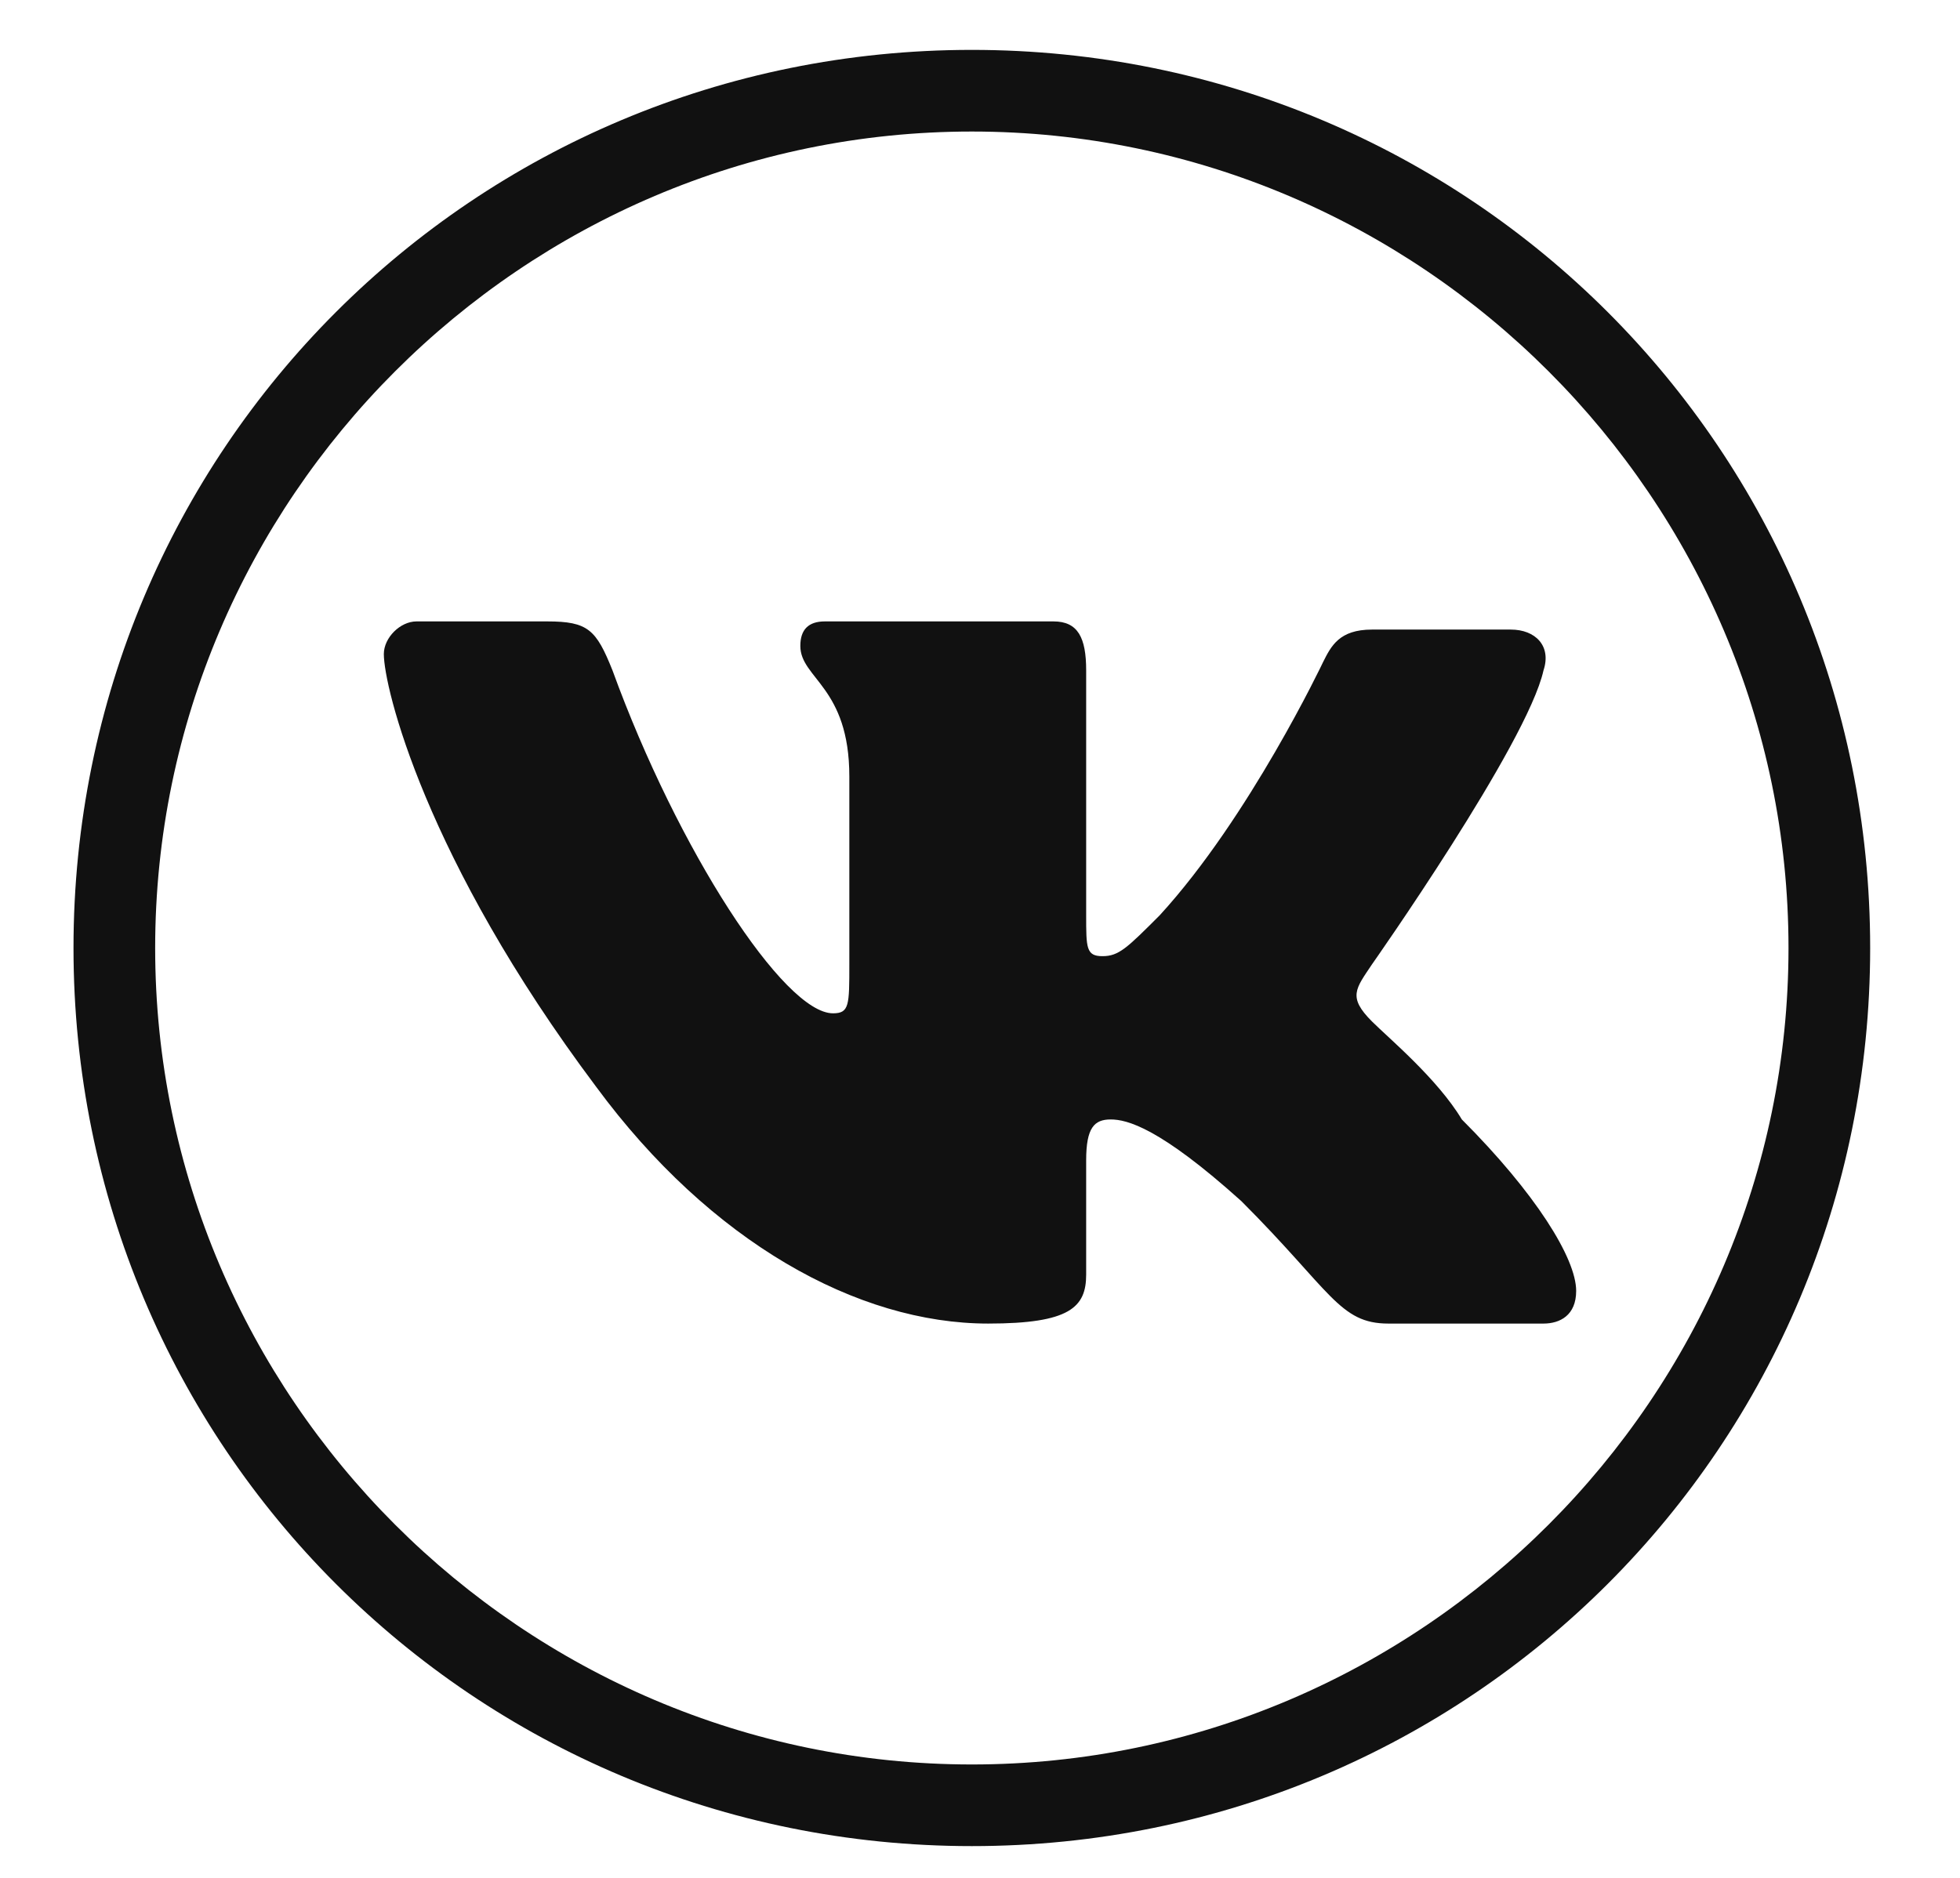 <?xml version="1.0" encoding="utf-8"?>
<!-- Generator: Adobe Illustrator 21.1.0, SVG Export Plug-In . SVG Version: 6.00 Build 0)  -->
<svg version="1.1" id="Слой_1" xmlns="http://www.w3.org/2000/svg" xmlns:xlink="http://www.w3.org/1999/xlink" x="0px" y="0px"
	 viewBox="0 0 24 23" style="enable-background:new 0 0 24 23;" xml:space="preserve">
<style type="text/css">
	.st0{fill:#111111;}
</style>
<title>Group 3</title>
<desc>Created with Sketch.</desc>
<g id="Page-1_1_">
	<g id="страница-художника-320-copy-5" transform="translate(-182, -447)">
		<g id="Page-1" transform="translate(20, 20)">
			<g id="Group-38" transform="translate(115, 425.911)">
				<g id="Group-3" transform="translate(48, 2)">
					<path id="Stroke-30" class="st0" d="M10.9,0.7c5.5,0,10,4.5,10,10s-4.5,10-10,10s-10-4.5-10-10S5.4,0.7,10.9,0.7 M10.9-0.3
						c-6.1,0-11,4.9-11,11s4.9,11,11,11c6.1,0,11-4.9,11-11S17-0.3,10.9-0.3L10.9-0.3z"/>
					<path id="Fill-32" class="st0" d="M15.8,10.9c0,0,1.9-2.7,2.1-3.6C18,7,17.8,6.8,17.5,6.8h-1.7c-0.4,0-0.5,0.2-0.6,0.4
						c0,0-0.9,1.9-2,3.1c-0.4,0.4-0.5,0.5-0.7,0.5c-0.2,0-0.2-0.1-0.2-0.5V7.3c0-0.4-0.1-0.6-0.4-0.6H9.1C8.9,6.7,8.8,6.8,8.8,7
						c0,0.4,0.6,0.5,0.6,1.6v2.3c0,0.5,0,0.6-0.2,0.6c-0.6,0-1.9-2-2.7-4.2C6.3,6.8,6.2,6.7,5.7,6.7H4.1c-0.2,0-0.4,0.2-0.4,0.4
						c0,0.4,0.5,2.5,2.6,5.3c1.4,1.9,3.2,2.9,4.8,2.9c1,0,1.2-0.2,1.2-0.6v-1.4c0-0.4,0.1-0.5,0.3-0.5c0.2,0,0.6,0.1,1.6,1
						c1.1,1.1,1.2,1.5,1.8,1.5h1.9c0.2,0,0.4-0.1,0.4-0.4c0-0.4-0.5-1.2-1.4-2.1c-0.3-0.5-0.9-1-1.1-1.2
						C15.5,11.3,15.6,11.2,15.8,10.9"/>
				</g>
			</g>
		</g>
	</g>
</g>
</svg>
